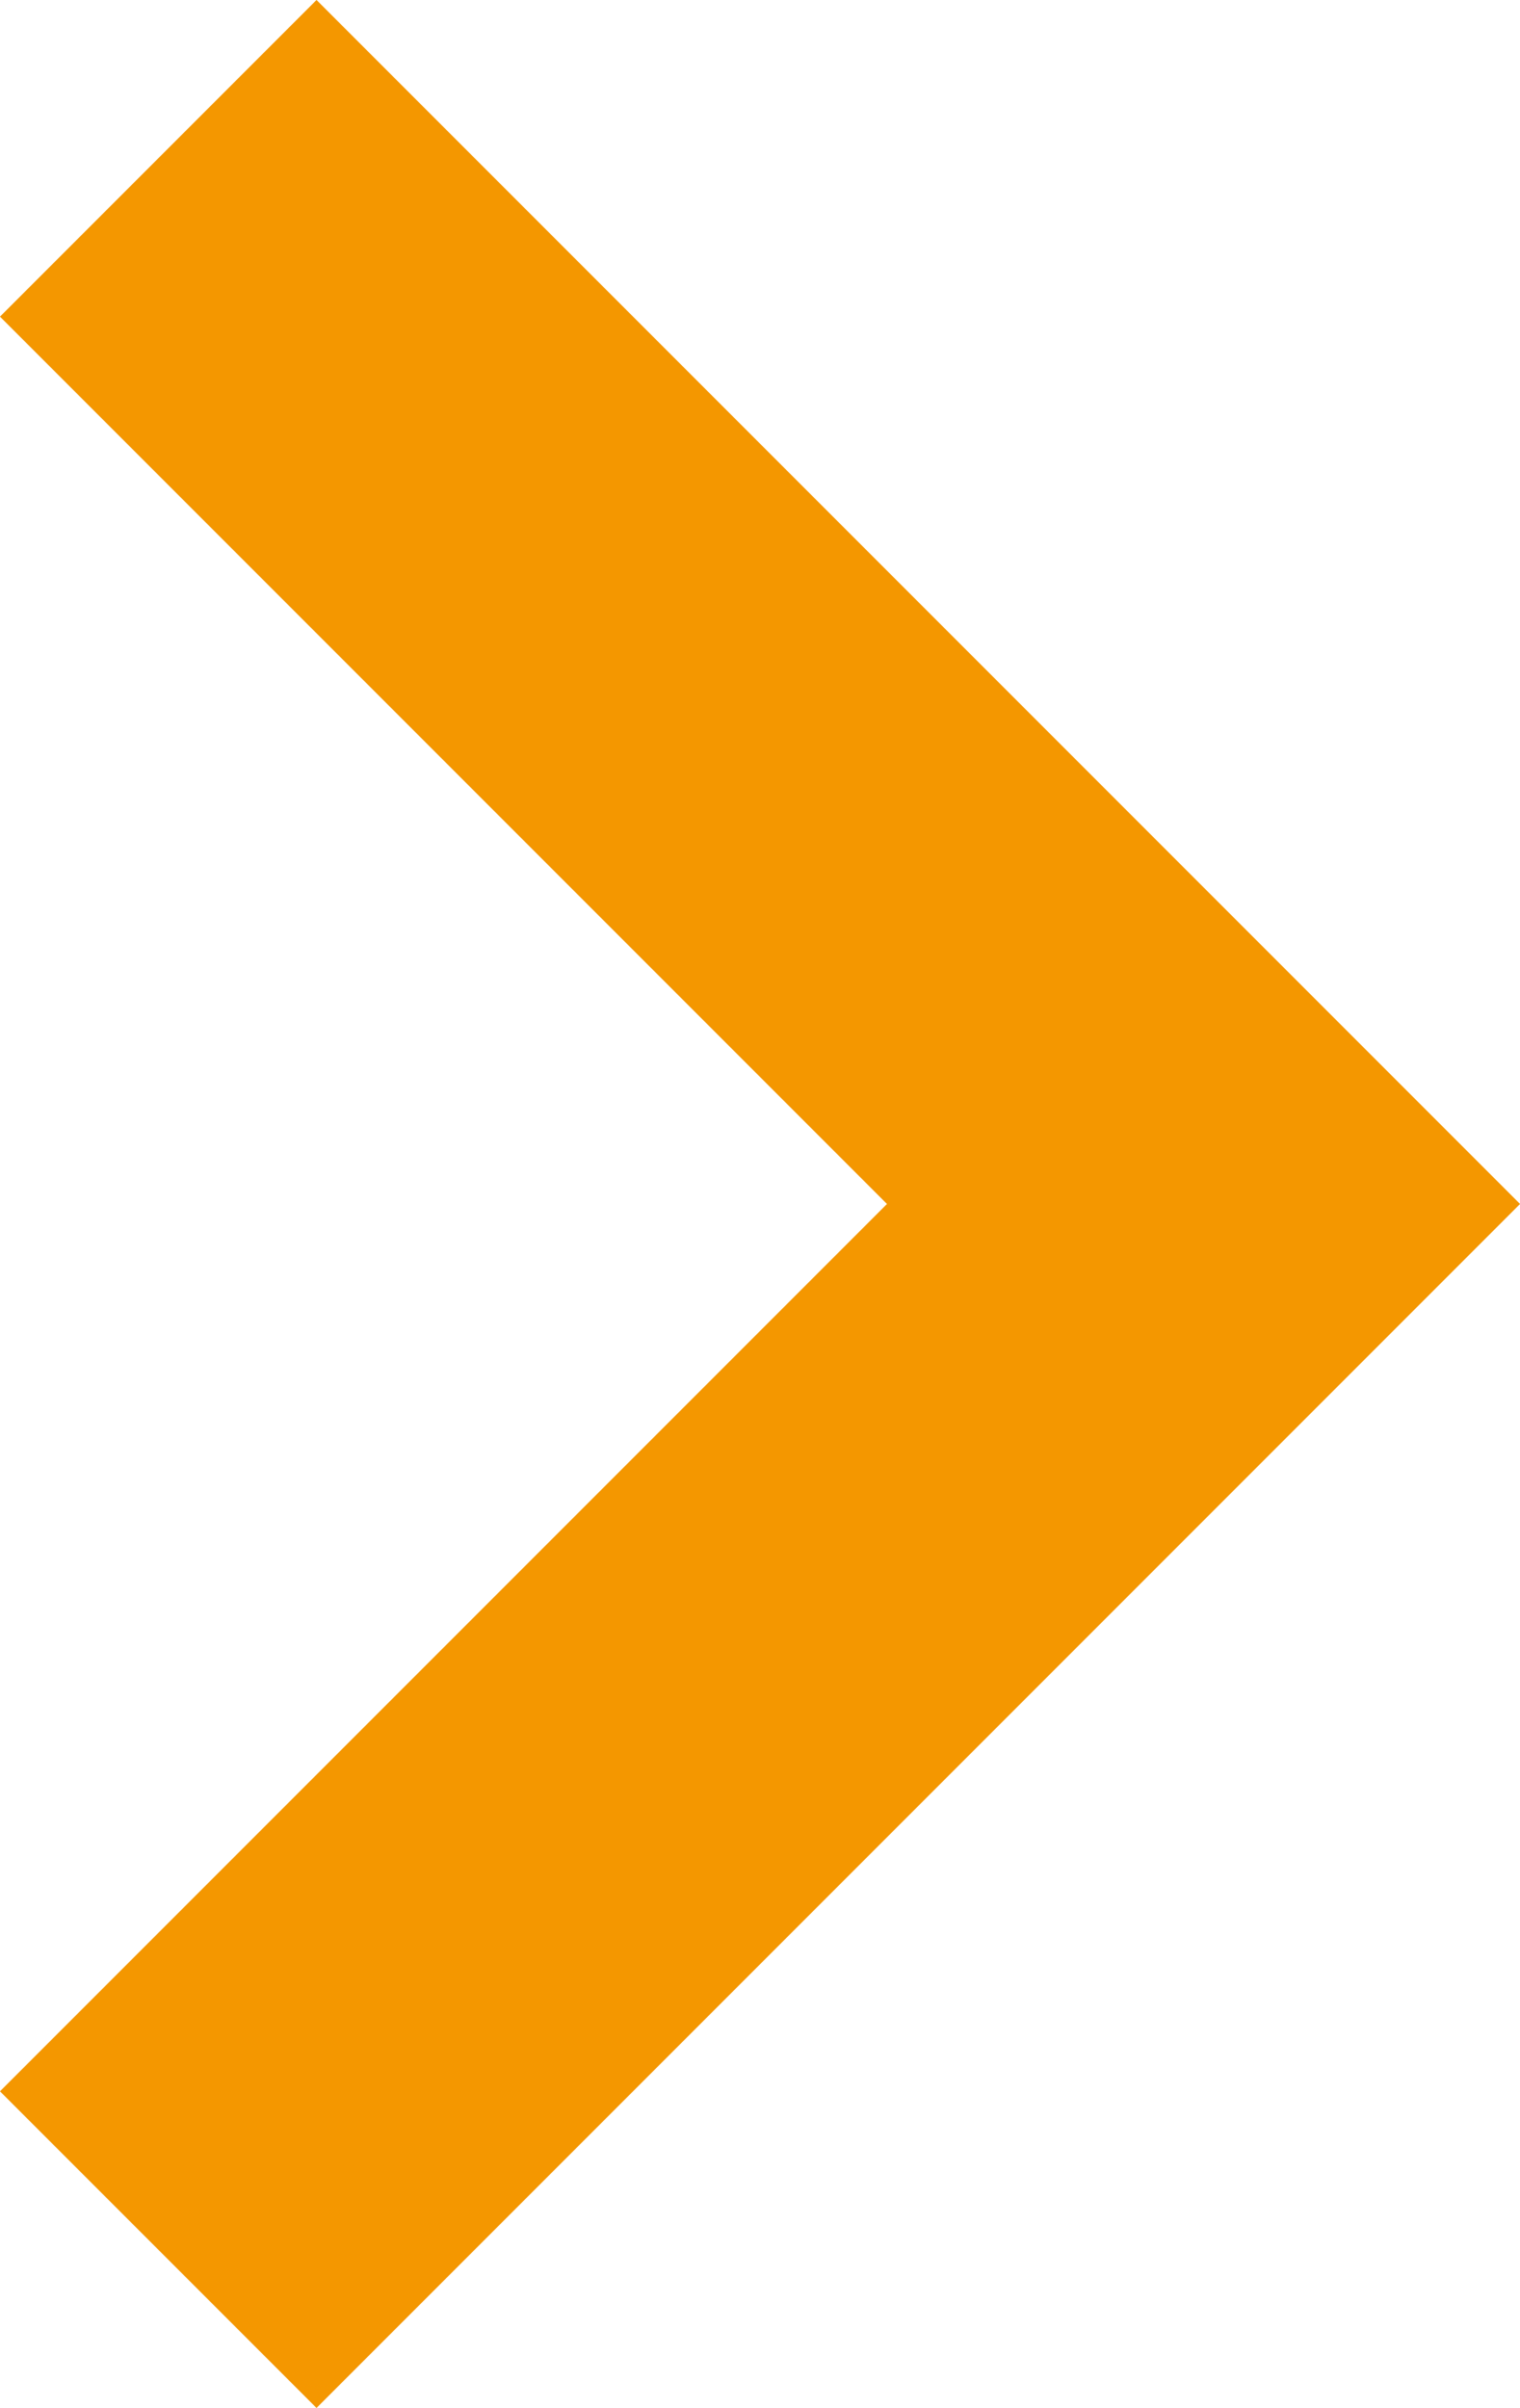 <svg xmlns="http://www.w3.org/2000/svg" width="6.791" height="10.754" viewBox="0 0 6.791 10.754">
  <path id="Path_154" data-name="Path 154" d="M6100.667,1129.333l4.67,4.67-4.67,4.67" transform="translate(-6099.96 -1128.626)" fill="none" stroke="#f49700" stroke-width="2"/>
</svg>
